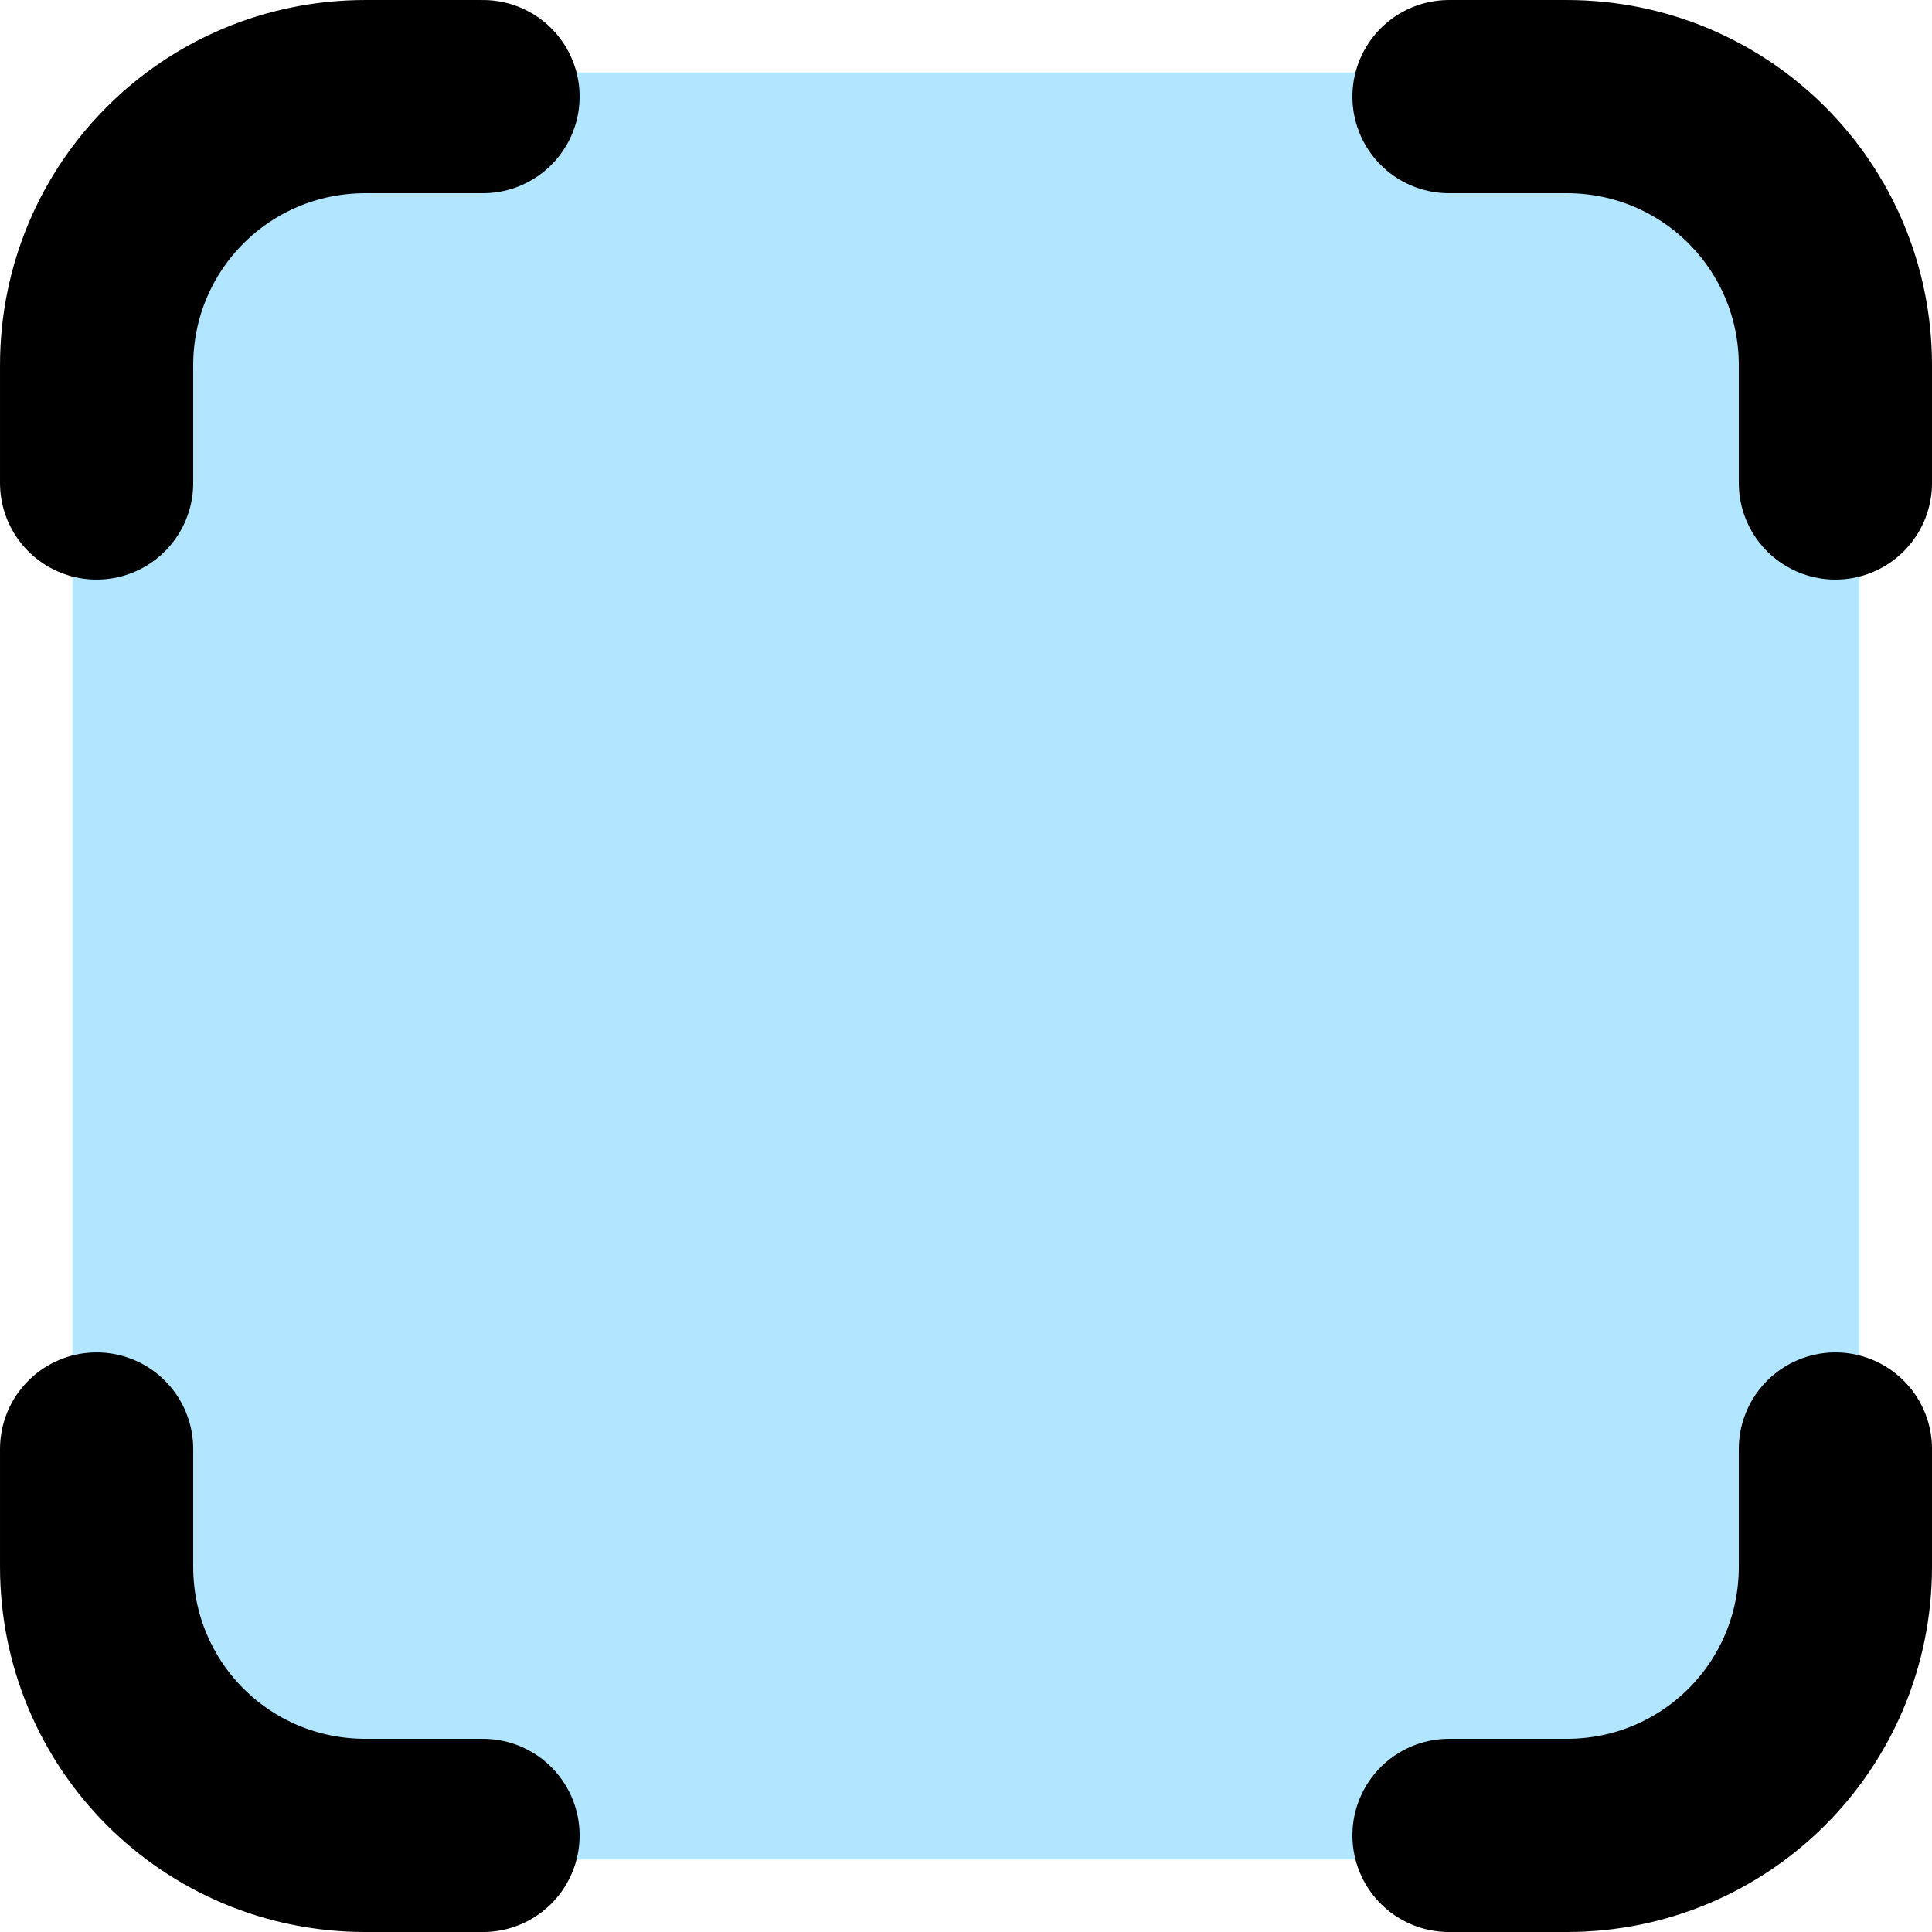 <?xml version="1.0" encoding="UTF-8" standalone="no"?>
<!-- Created with Inkscape (http://www.inkscape.org/) -->

<svg
   width="400"
   height="400"
   viewBox="0 0 105.833 105.833"
   version="1.1"
   id="svg1"
   inkscape:export-filename="highlight.png"
   inkscape:export-xdpi="96"
   inkscape:export-ydpi="96"
   inkscape:version="1.4 (e7c3feb100, 2024-10-09)"
   sodipodi:docname="highlight.svg"
   xmlns:inkscape="http://www.inkscape.org/namespaces/inkscape"
   xmlns:sodipodi="http://sodipodi.sourceforge.net/DTD/sodipodi-0.dtd"
   xmlns="http://www.w3.org/2000/svg"
   xmlns:svg="http://www.w3.org/2000/svg">
  <sodipodi:namedview
     id="namedview1"
     pagecolor="#ffffff"
     bordercolor="#000000"
     borderopacity="0.25"
     inkscape:showpageshadow="2"
     inkscape:pageopacity="0.0"
     inkscape:pagecheckerboard="0"
     inkscape:deskcolor="#d1d1d1"
     inkscape:document-units="mm"
     inkscape:zoom="1.2400673"
     inkscape:cx="195.9571"
     inkscape:cy="226.6006"
     inkscape:window-width="1536"
     inkscape:window-height="958"
     inkscape:window-x="0"
     inkscape:window-y="0"
     inkscape:window-maximized="1"
     inkscape:current-layer="layer1" />
  <defs
     id="defs1" />
  <g
     inkscape:label="Layer 1"
     inkscape:groupmode="layer"
     id="layer1">
    <rect
       style="fill:#00aaff;fill-opacity:0.301;stroke:none;stroke-width:10.583;stroke-linecap:round;stroke-linejoin:miter;stroke-miterlimit:0;stroke-dasharray:none;stroke-opacity:1;paint-order:stroke markers fill"
       id="rect20"
       width="97.896"
       height="97.896"
       x="3.969"
       y="3.969"
       ry="13.655"
       rx="13.655" />
    <path
       id="rect1"
       style="fill:none;stroke:#000000;stroke-width:10.583;stroke-linecap:round;stroke-linejoin:round;stroke-dasharray:none;stroke-opacity:1;paint-order:stroke markers fill"
       d="M 5.292 26.458 L 5.292 20.014 C 5.292 11.858 11.858 5.292 20.014 5.292 L 20.014 5.292 L 26.458 5.292 " />
    <path
       id="path19"
       style="fill:none;stroke:#000000;stroke-width:10.583;stroke-linecap:round;stroke-linejoin:round;stroke-dasharray:none;stroke-opacity:1;paint-order:stroke markers fill"
       d="M 26.458 100.542 L 20.014 100.542 C 11.858 100.542 5.292 93.976 5.292 85.82 L 5.292 79.375 " />
    <path
       id="path14"
       style="fill:none;stroke:#000000;stroke-width:10.583;stroke-linecap:round;stroke-linejoin:round;stroke-dasharray:none;stroke-opacity:1;paint-order:stroke markers fill"
       d="M 100.542 79.375 L 100.542 85.82 C 100.542 93.976 93.976 100.542 85.82 100.542 L 79.375 100.542 " />
    <path
       id="path16"
       style="fill:none;stroke:#000000;stroke-width:10.583;stroke-linecap:round;stroke-linejoin:round;stroke-dasharray:none;stroke-opacity:1;paint-order:stroke markers fill"
       d="M 79.375 5.292 L 85.82 5.292 C 93.976 5.292 100.542 11.858 100.542 20.014 L 100.542 26.458 " />
  </g>
</svg>
